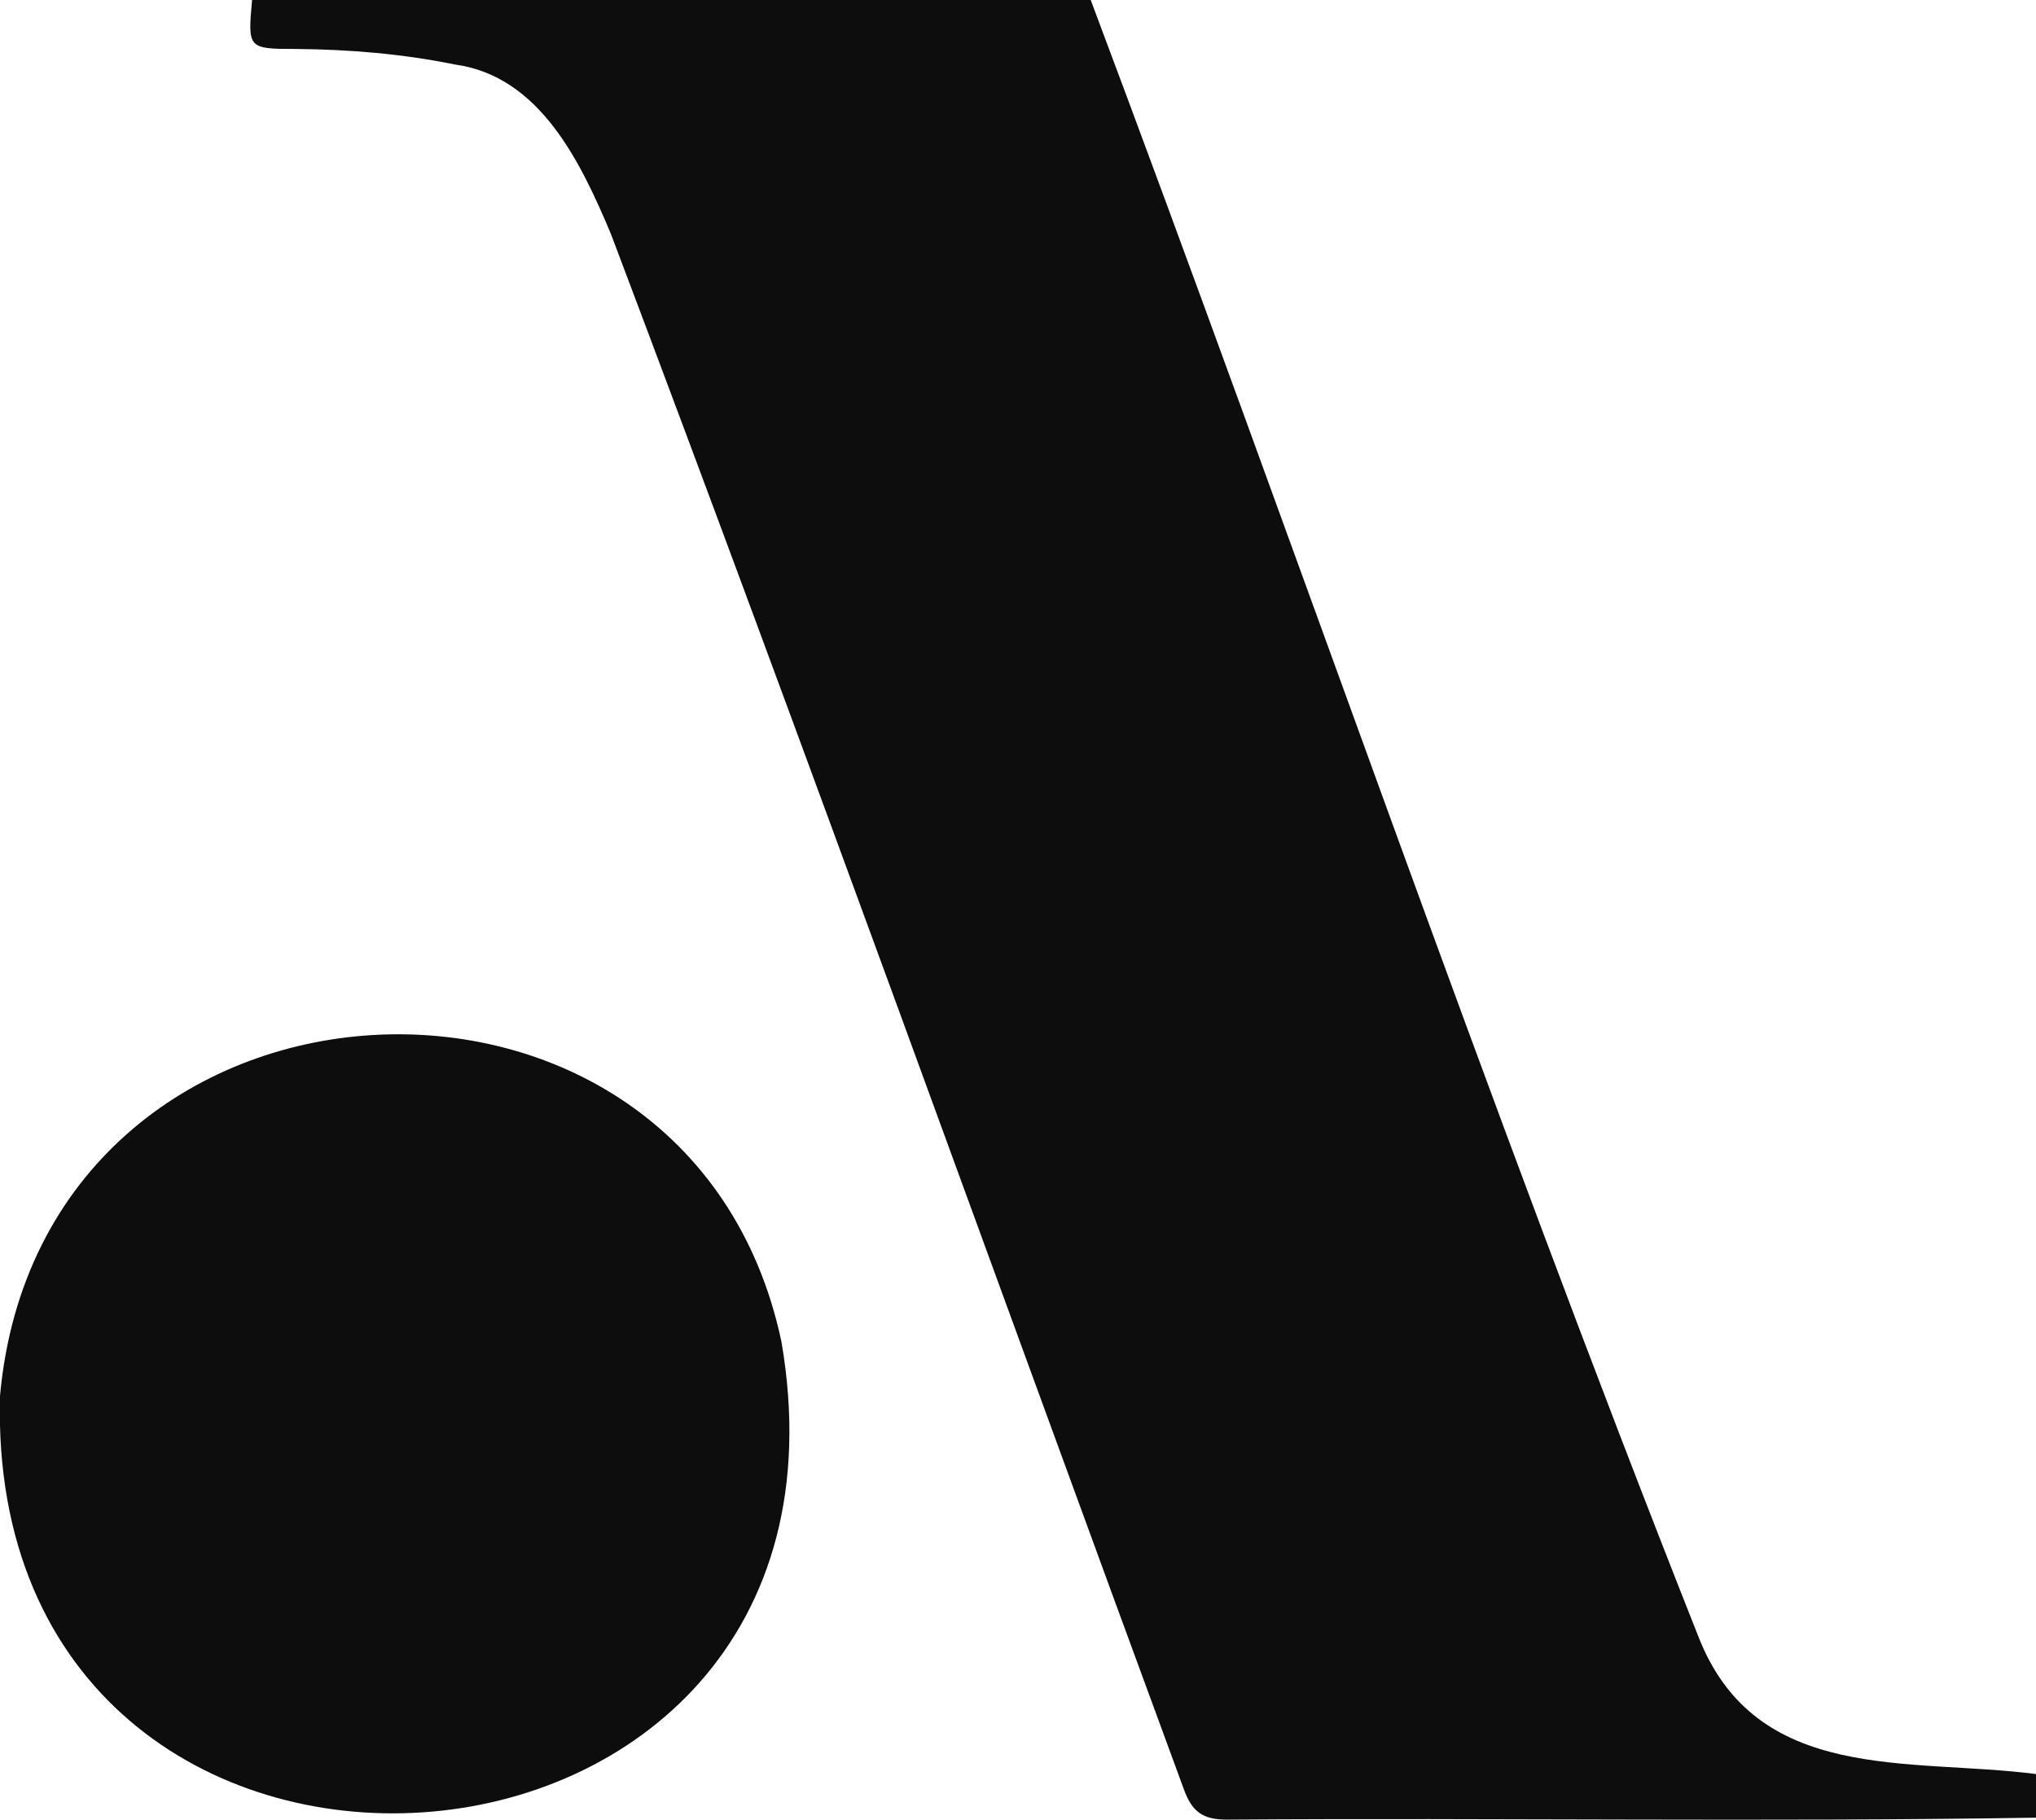 <?xml version="1.0" encoding="utf-8"?>
<!-- Generator: Adobe Illustrator 26.3.1, SVG Export Plug-In . SVG Version: 6.00 Build 0)  -->
<svg version="1.1" id="Livello_1" xmlns="http://www.w3.org/2000/svg" xmlns:xlink="http://www.w3.org/1999/xlink" x="0px" y="0px"
	 viewBox="0 0 420 375.4" style="enable-background:new 0 0 420 375.4;" xml:space="preserve">
<style type="text/css">
	.st0{fill:#0D0D0D;}
</style>
<g>
	<path class="st0" d="M420,375c-55.6,0.9-111.3,0-166.9,0.4c-5,0-7.2-1.6-8.9-6.3c-39.4-107-77.9-214.3-118.2-320.9
		c-6.2-14.7-14.6-32.5-32.2-34.9c-10.8-2.2-21.7-3.1-32.7-3.2C51.1,10.1,51.1,10,52,0c57.7,0,115.3,0,173,0
		c42.2,112.3,81.1,225.9,125.3,337.5c11.9,30.7,43.5,25.1,69.7,28.5C420,369,420,372,420,375z"/>
	<path class="st0" d="M0,288c8.5-93.9,142.2-100.9,161.2-11.2C182.1,398.3-3.2,410.5,0,288z"/>
</g>
</svg>
